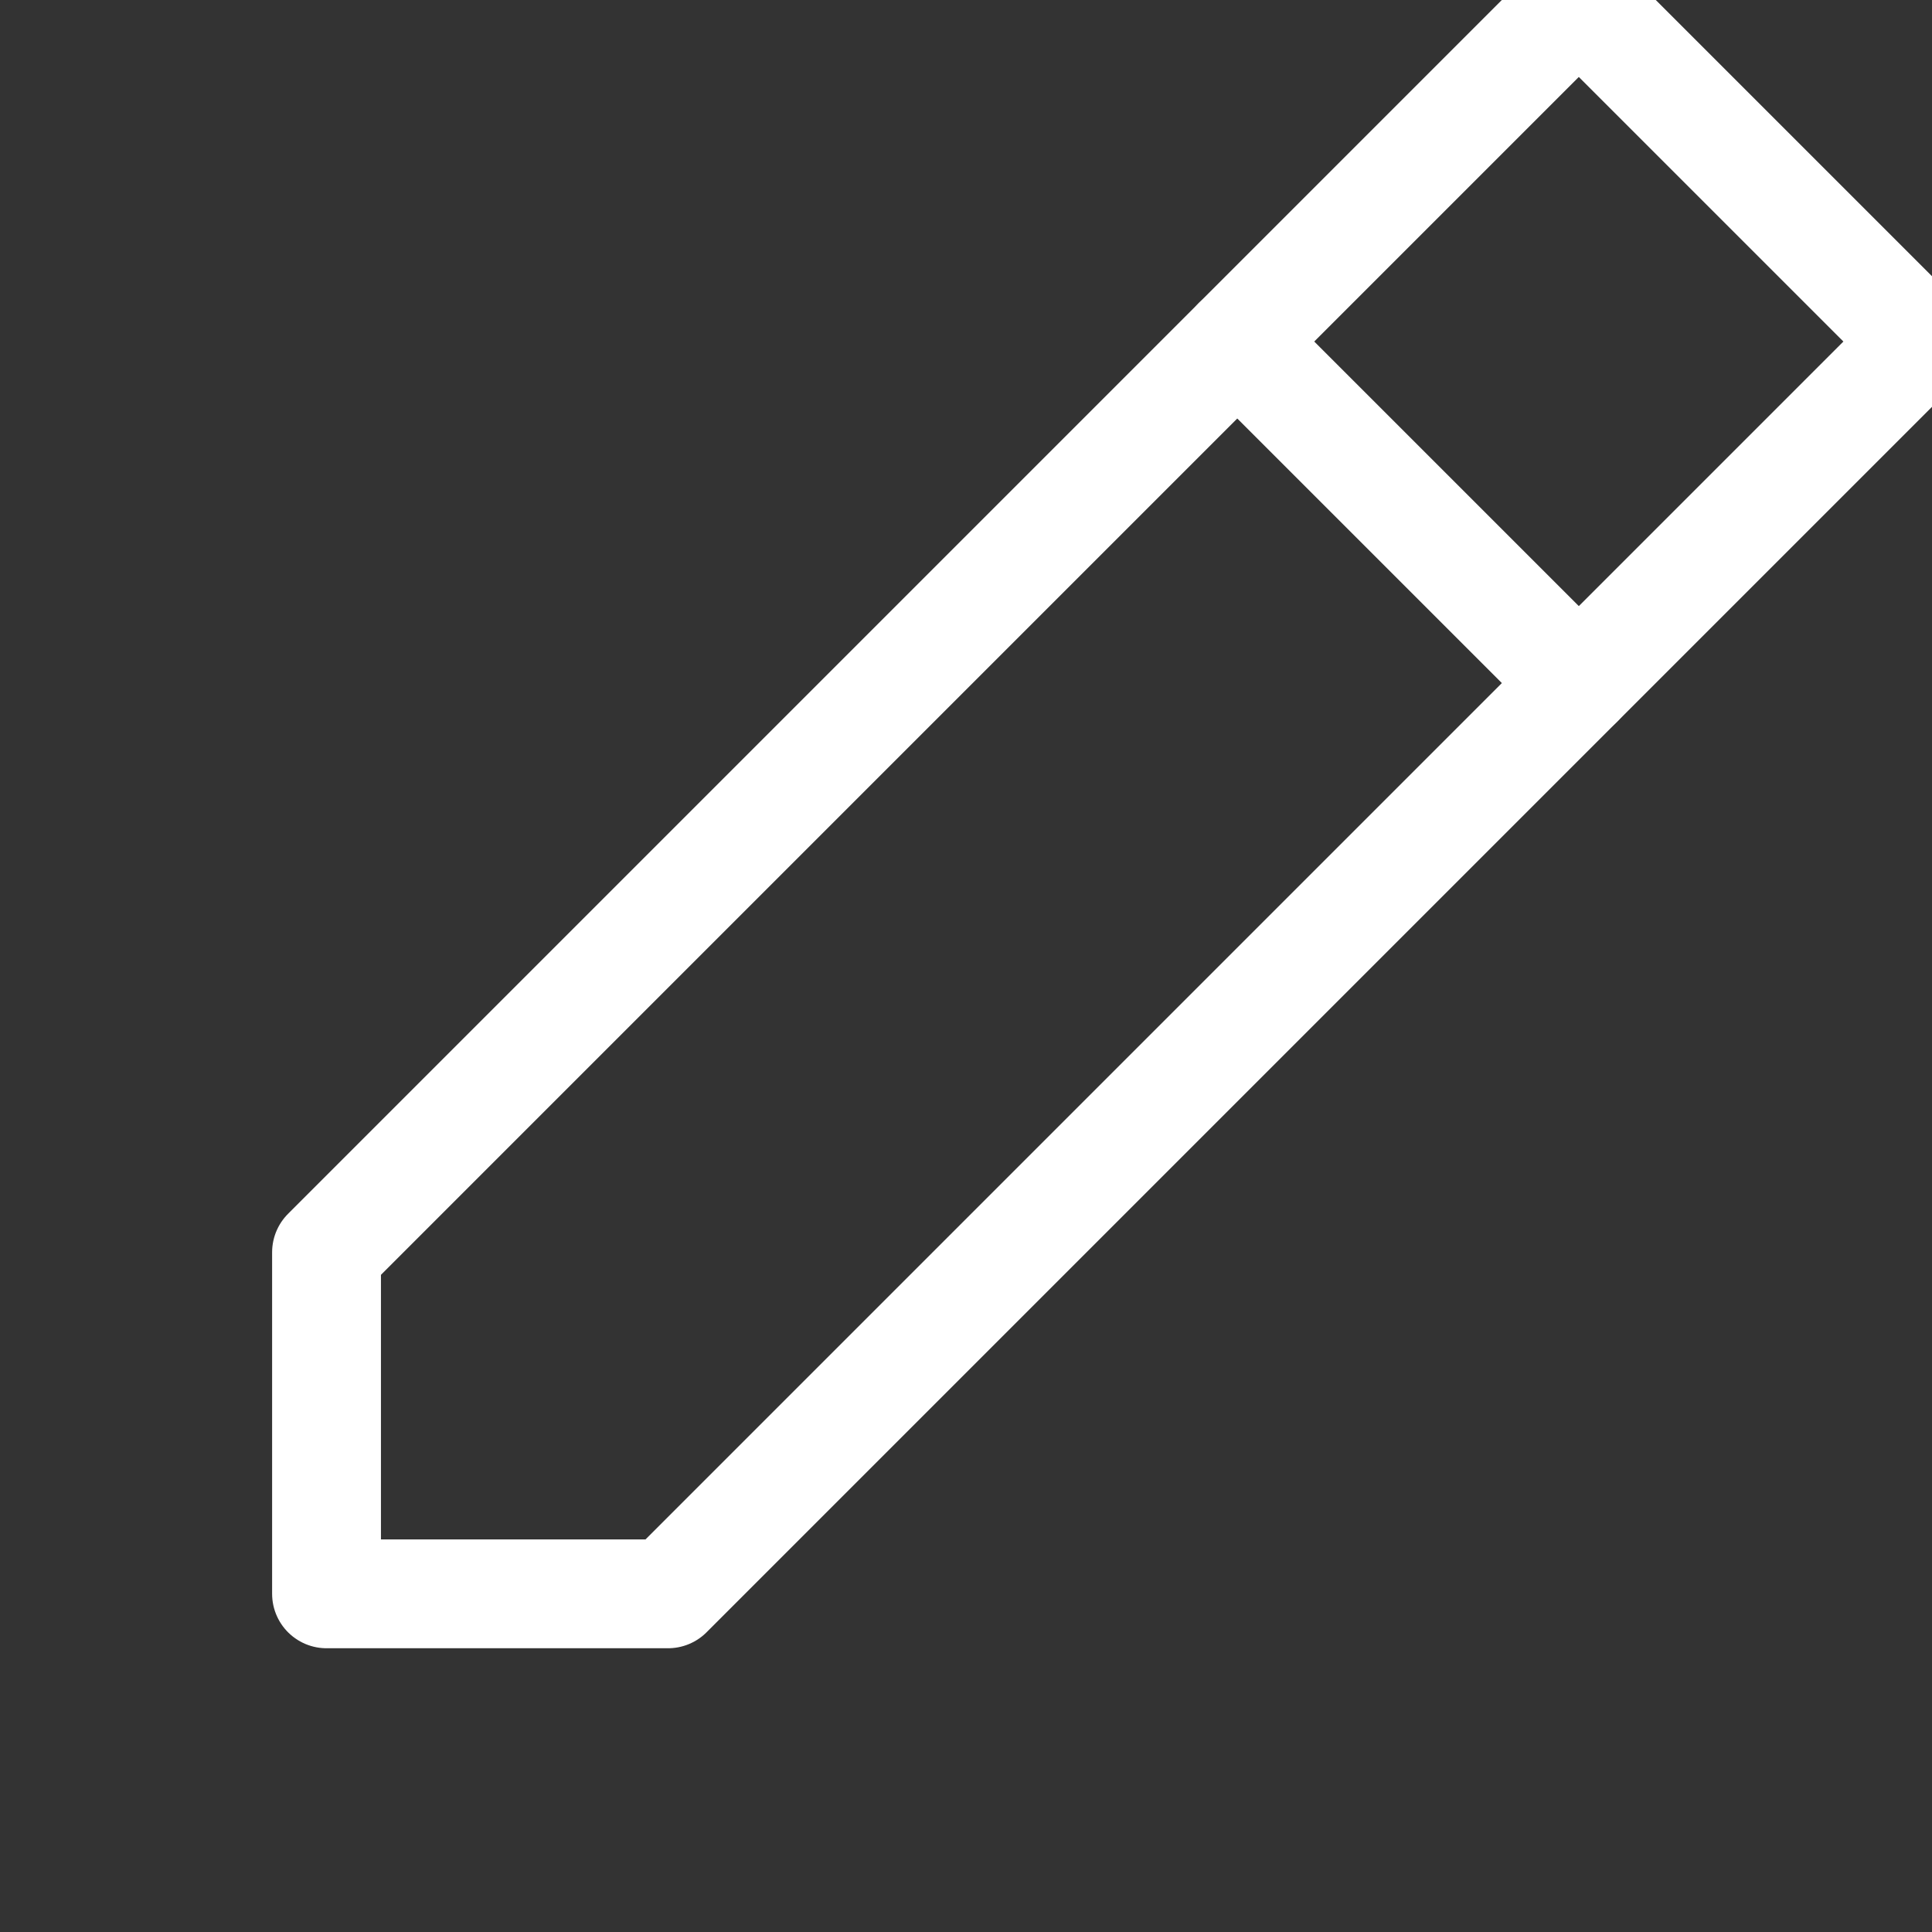 <svg width="71" height="71" viewBox="0 0 71 71" fill="none" xmlns="http://www.w3.org/2000/svg">
<rect x="0" y="0" width="71" height="71" fill="#333333" stroke="none"/>
<g clip-path="url(#clip0_40_398)">
<path d="M12 58.572H24.551L70.572 12.551L58.02 0L12 46.021V58.572Z" stroke="white" stroke-width="4" stroke-linejoin="round"/>
<path d="M45.469 12.551L58.02 25.101" stroke="white" stroke-width="4" stroke-linecap="round" stroke-linejoin="round"/>
</g>
<defs>
<clipPath id="clip0_40_398">
<rect width="71" height="71" fill="white"/>
</clipPath>
</defs>
</svg>
